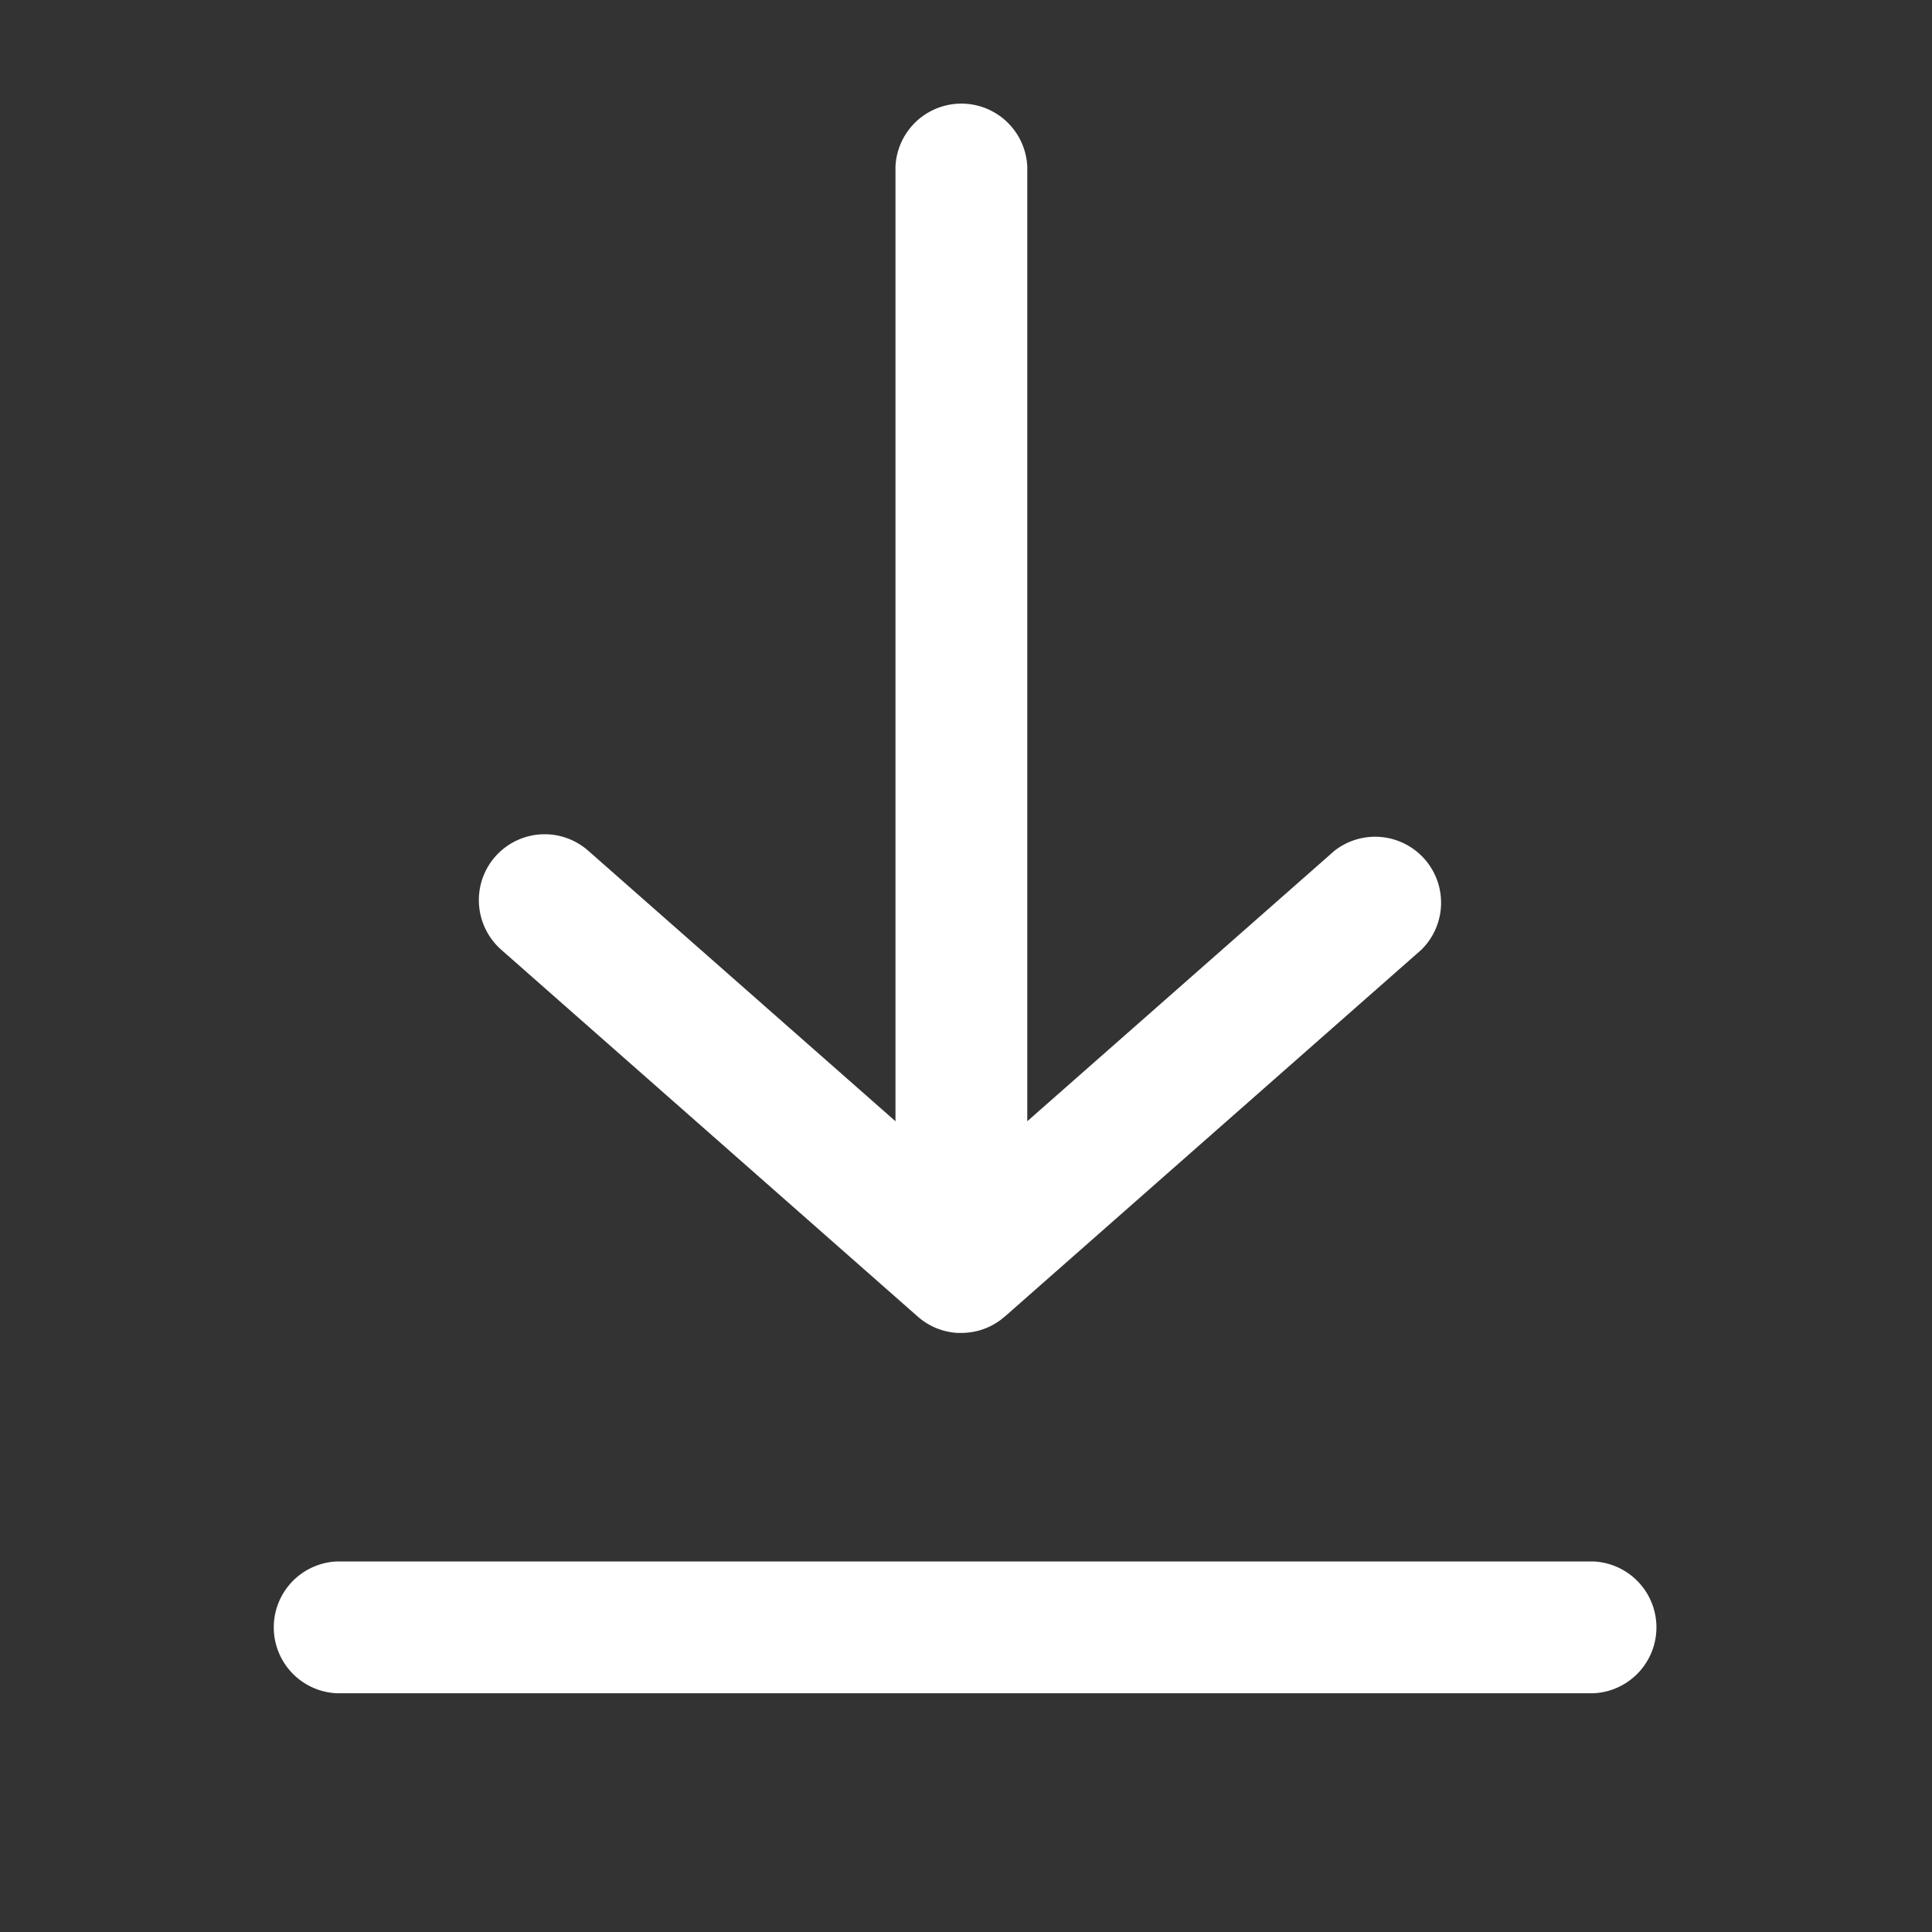 <svg id="Layer_2" data-name="Layer 2" xmlns="http://www.w3.org/2000/svg" viewBox="0 0 140 140"><rect x="0" y="0" width="140" height="140" fill="#333333" stroke="none"/><path d="M115.47,122.7H24.4a4.78,4.78,0,0,1,0-9.55h91.07a4.78,4.78,0,0,1,0,9.55Z" fill="#fff"/><path d="M69.66,96.59h-.25a4.76,4.76,0,0,1-2.9-1.18h0L36.32,68.82a4.8,4.8,0,0,1-1.62-3.59,4.77,4.77,0,0,1,7.93-3.58l22.26,19.6V12.07a4.78,4.78,0,0,1,9.55,0V81.25L96.7,61.65A4.78,4.78,0,0,1,103,68.82L72.85,95.37l-.36.29a4.75,4.75,0,0,1-2.15.88A5.06,5.06,0,0,1,69.66,96.59Z" fill="#fff"/></svg>